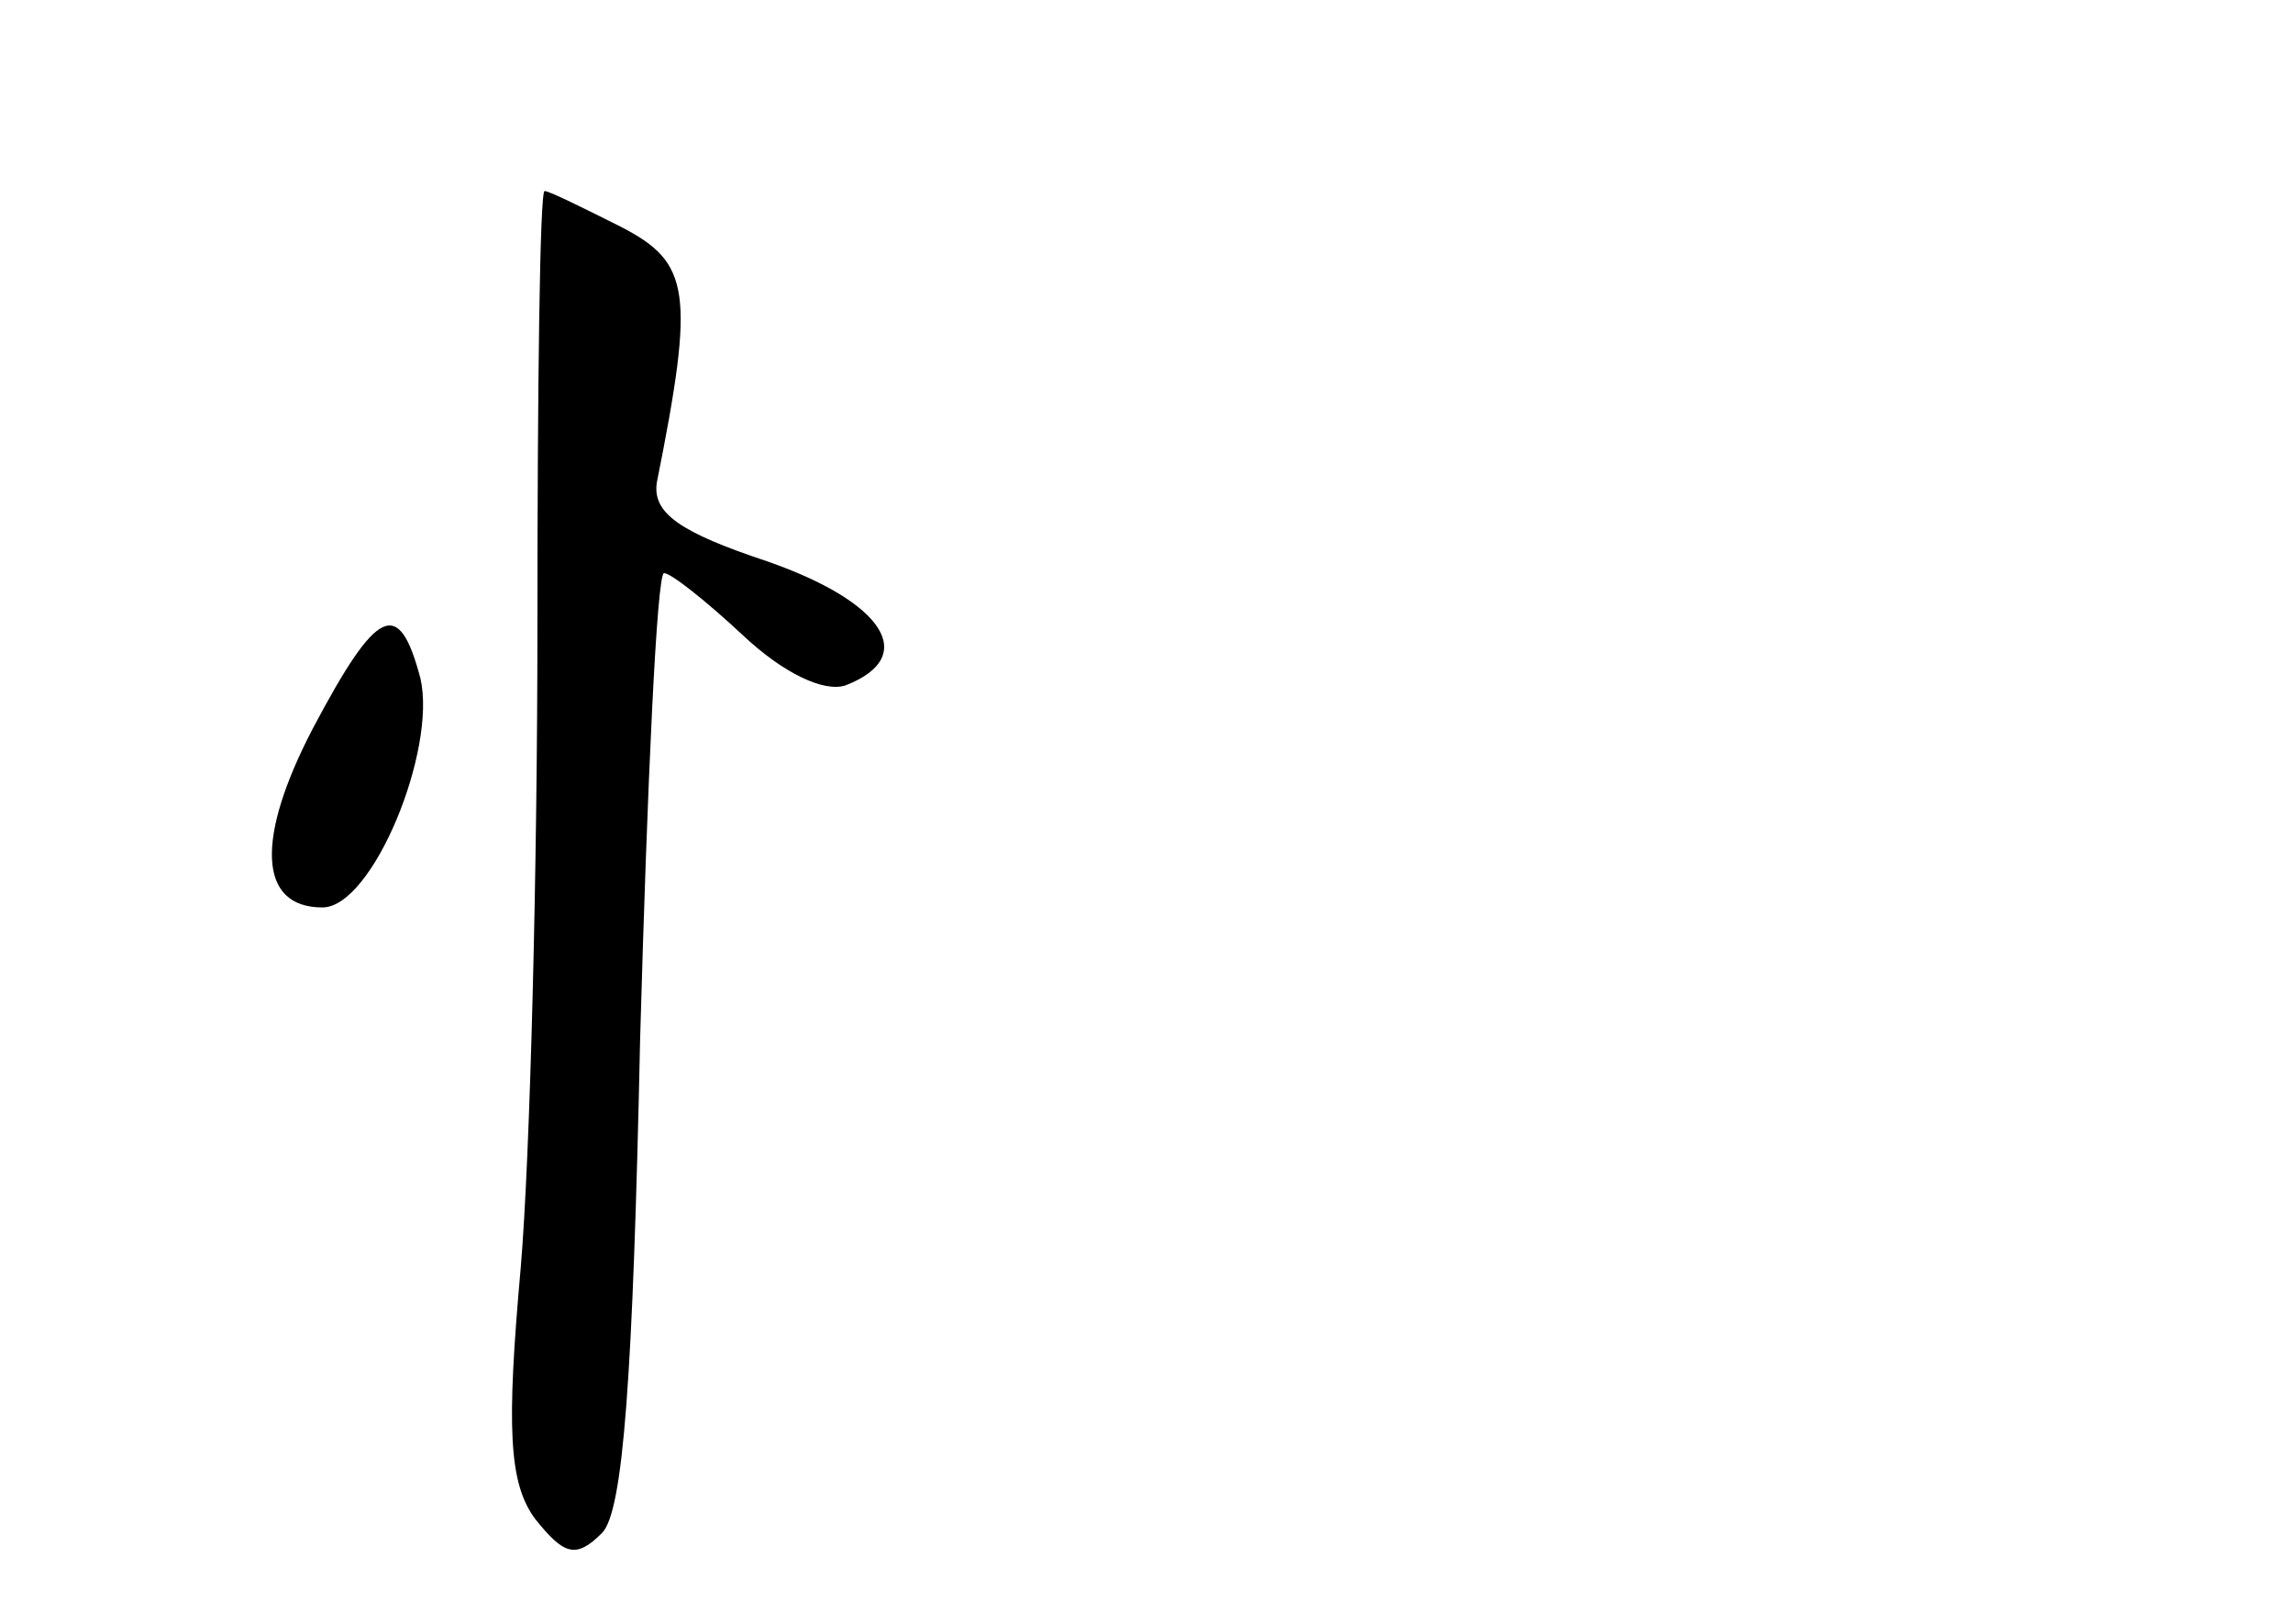 <?xml version="1.0" standalone="no"?>
<!DOCTYPE svg PUBLIC "-//W3C//DTD SVG 20010904//EN"
 "http://www.w3.org/TR/2001/REC-SVG-20010904/DTD/svg10.dtd">
<svg version="1.0" xmlns="http://www.w3.org/2000/svg"
 width="96pt" height="68pt" viewBox="0 0 96 68"
 preserveAspectRatio="xMidYMid meet">
<g transform="translate(0,68) scale(0.1,-0.1)"
fill="#000000" stroke="none">
<path d="M225 418 c0 -101 -3 -222 -7 -269 -6 -67 -5 -90 6 -105 12 -15 17
-17 28 -6 9 9 13 66 16 207 3 107 7 195 10 195 3 0 18 -12 33 -26 17 -16 34
-24 43 -21 31 12 16 35 -33 52 -36 12 -48 20 -46 33 16 80 14 92 -15 107 -16
8 -30 15 -32 15 -2 0 -3 -82 -3 -182z"/>
<path d="M131 375 c-24 -46 -23 -75 4 -75 21 0 48 66 41 96 -9 34 -18 30 -45
-21z"/>
</g>
</svg>
